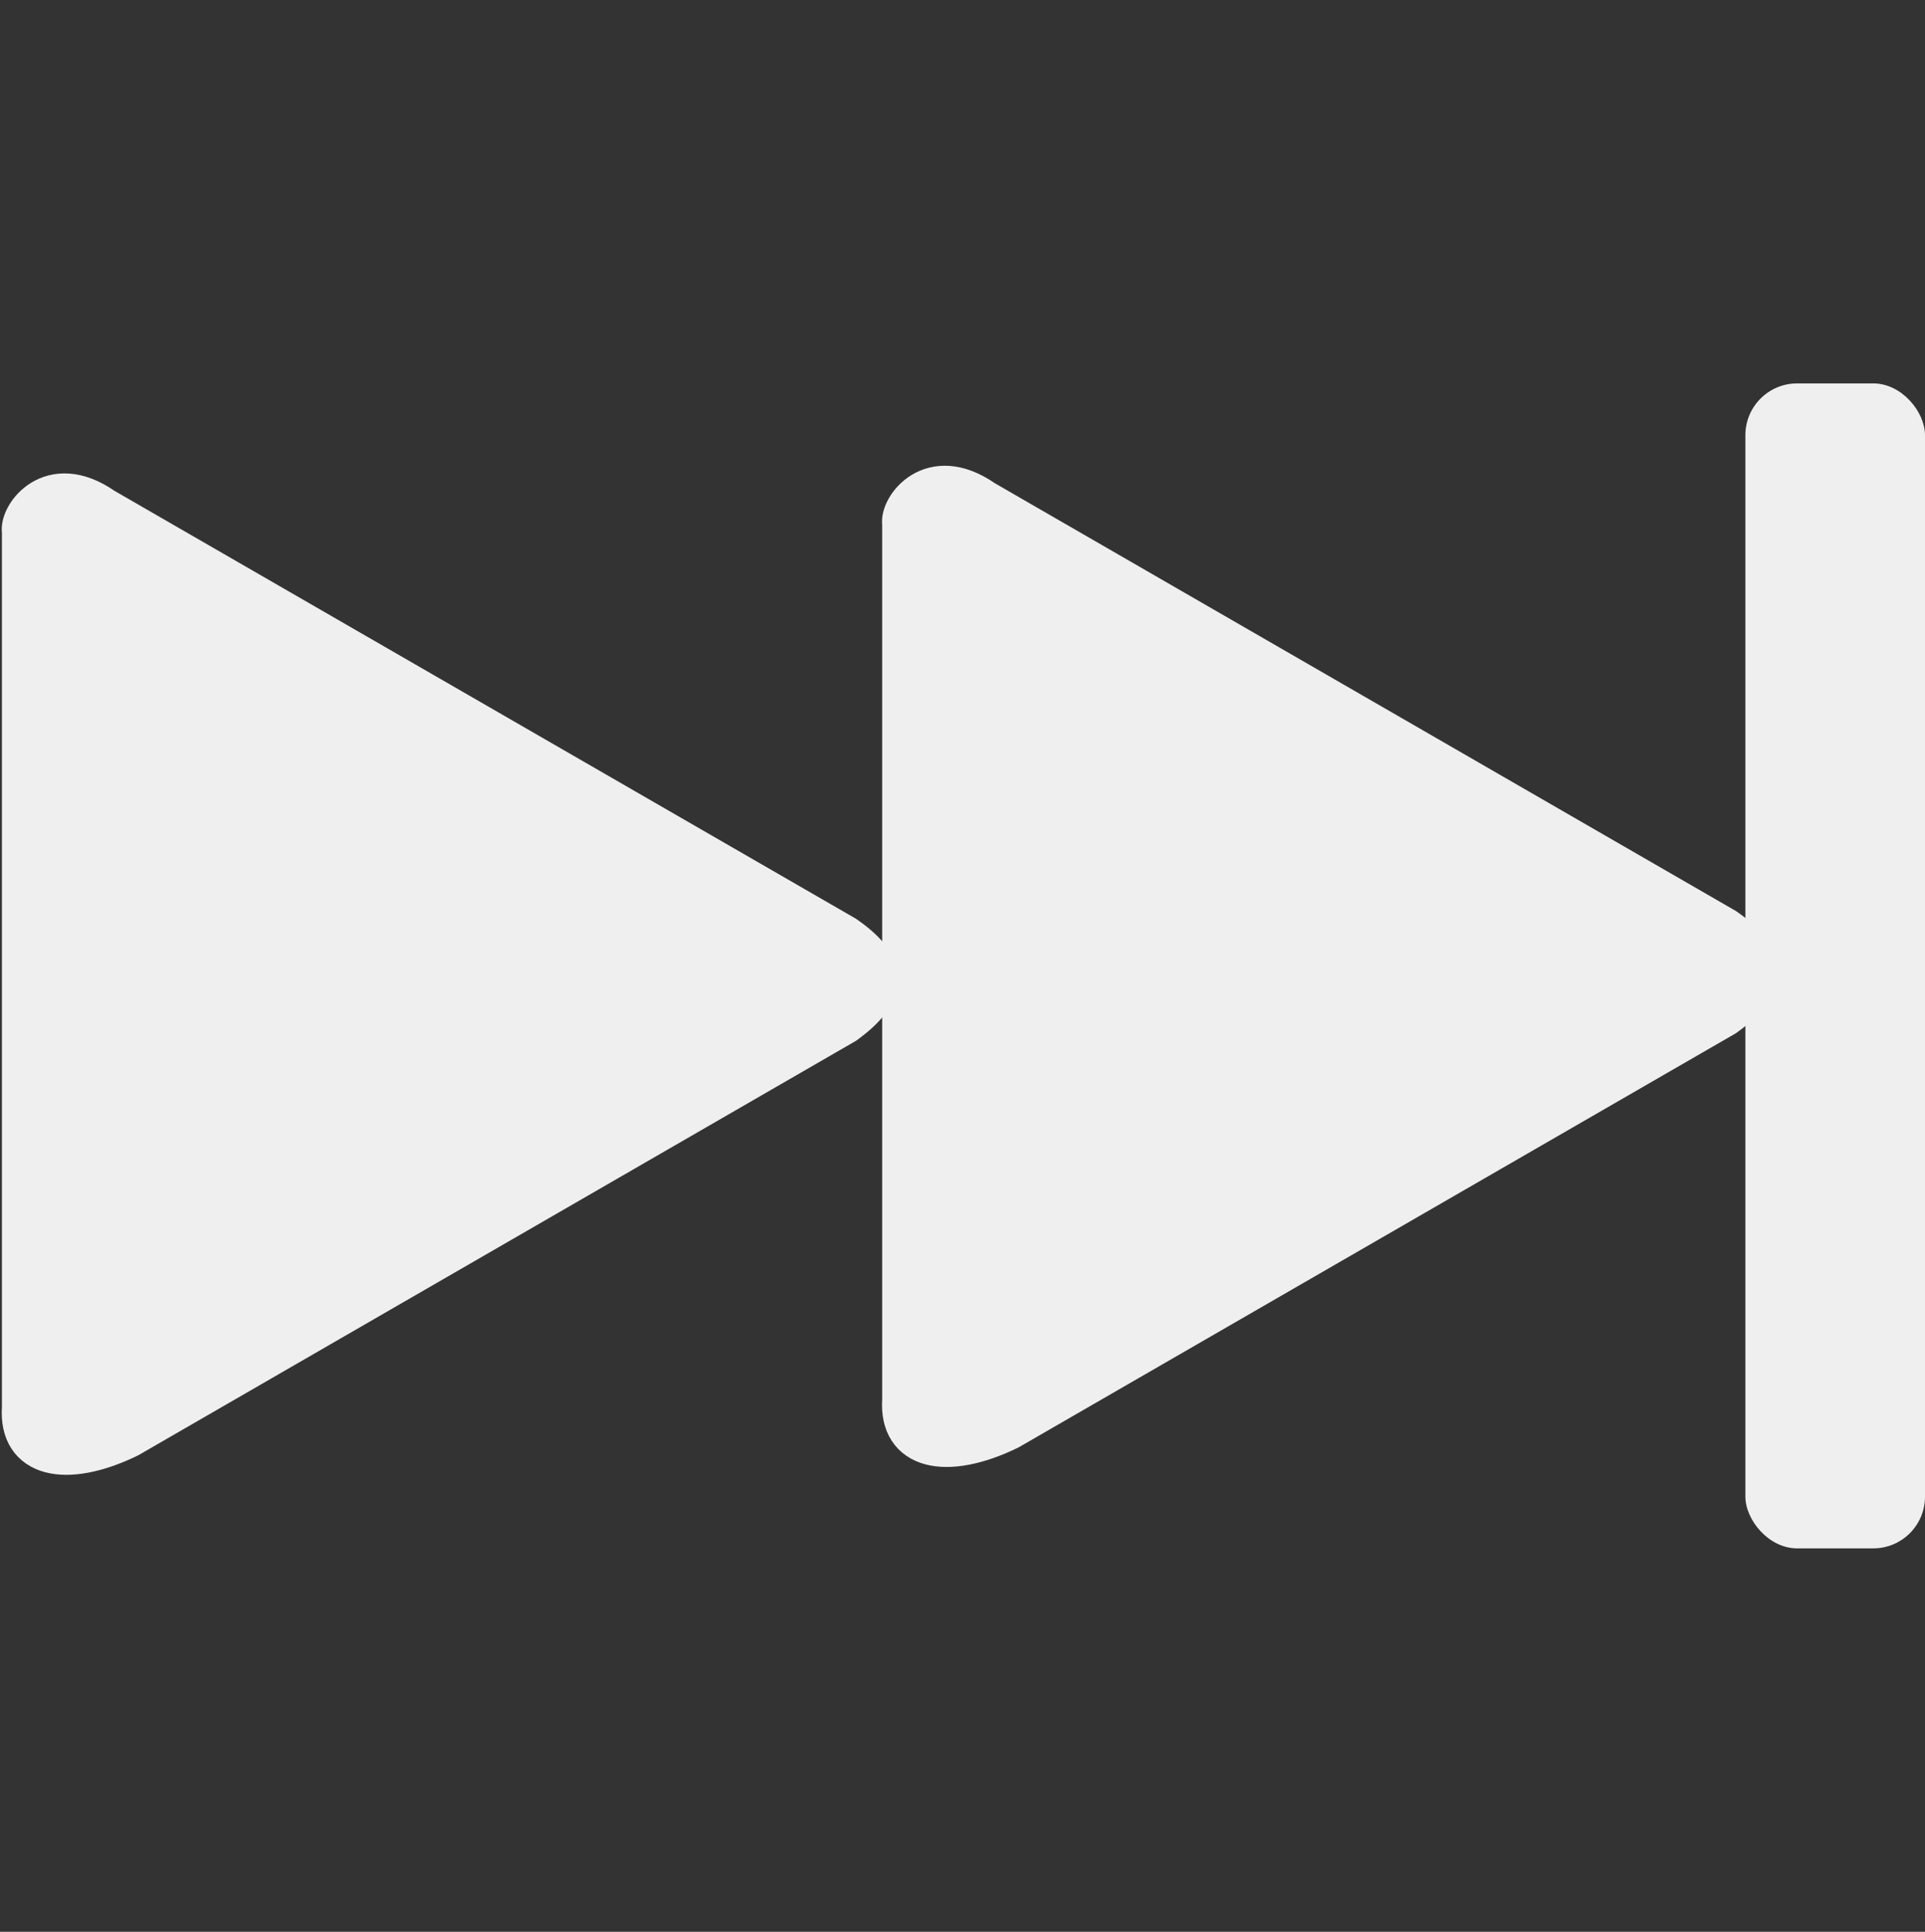 <?xml version="1.0" encoding="UTF-8" standalone="no"?>
<!-- Created with Inkscape (http://www.inkscape.org/) -->

<svg
   xmlns:dc="http://purl.org/dc/elements/1.1/"
   xmlns:cc="http://creativecommons.org/ns#"
   xmlns:rdf="http://www.w3.org/1999/02/22-rdf-syntax-ns#"
   xmlns:svg="http://www.w3.org/2000/svg"
   xmlns="http://www.w3.org/2000/svg"
   xmlns:sodipodi="http://sodipodi.sourceforge.net/DTD/sodipodi-0.dtd"
   xmlns:inkscape="http://www.inkscape.org/namespaces/inkscape"
   id="svg3944"
   version="1.1"
   inkscape:version="0.48.5 r10040"
   width="10.042"
   height="10.077"
   sodipodi:docname="icon_play.svg"
   inkscape:export-filename="/Users/pierre/Documents/Code/momentics/Workout/assets/images/icon_play2.png"
   inkscape:export-xdpi="1124.8369"
   inkscape:export-ydpi="1124.8369">
  <rect width="100%" height="100%" fill="#333333" stroke="none"/>
  <defs
     id="defs3948" />
  <sodipodi:namedview
     pagecolor="#ffffff"
     bordercolor="#666666"
     borderopacity="1"
     objecttolerance="10"
     gridtolerance="10"
     guidetolerance="10"
     inkscape:pageopacity="0"
     inkscape:pageshadow="2"
     inkscape:window-width="1237"
     inkscape:window-height="990"
     id="namedview3946"
     showgrid="false"
     inkscape:zoom="35.217112"
     inkscape:cx="6.0896342"
     inkscape:cy="4.1455286"
     inkscape:window-x="253"
     inkscape:window-y="0"
     inkscape:window-maximized="0"
     inkscape:current-layer="svg3944"
     fit-margin-top="2"
     fit-margin-left="0"
     fit-margin-right="0"
     fit-margin-bottom="2" />
  <path
     style="fill:#efefef;fill-opacity:1;stroke:#efefef;stroke-width:0.196;stroke-linecap:butt;stroke-linejoin:miter;stroke-miterlimit:4;stroke-opacity:1;stroke-dasharray:none"
     d="m 4.7,2.731 0,4.571 c -0.018,0.267 0.234,0.324 0.567,0.162 l 3.736,-2.157 c 0.254,-0.183 0.21,-0.327 0,-0.472 L 5.138,2.604 c -0.284,-0.198 -0.453,0.041 -0.438,0.128 z"
     id="path3954"
     inkscape:connector-curvature="0"
     sodipodi:nodetypes="ccccccc" />
  <path
     style="fill:#efefef;fill-opacity:1;stroke:#efefef;stroke-width:0.196;stroke-linecap:butt;stroke-linejoin:miter;stroke-miterlimit:4;stroke-opacity:1;stroke-dasharray:none"
     d="m 0.108,2.772 0,4.571 c -0.018,0.267 0.234,0.324 0.567,0.162 L 4.412,5.347 c 0.254,-0.183 0.21,-0.327 0,-0.472 L 0.546,2.644 c -0.284,-0.198 -0.453,0.041 -0.438,0.128 z"
     id="path3954-1"
     inkscape:connector-curvature="0"
     sodipodi:nodetypes="ccccccc" />
  <rect
     style="fill:#efefef;fill-opacity:1;stroke:none"
     id="rect3000"
     width="0.937"
     height="6.077"
     x="9.105"
     y="2"
     ry="0.27"
     rx="0.27" />
</svg>
